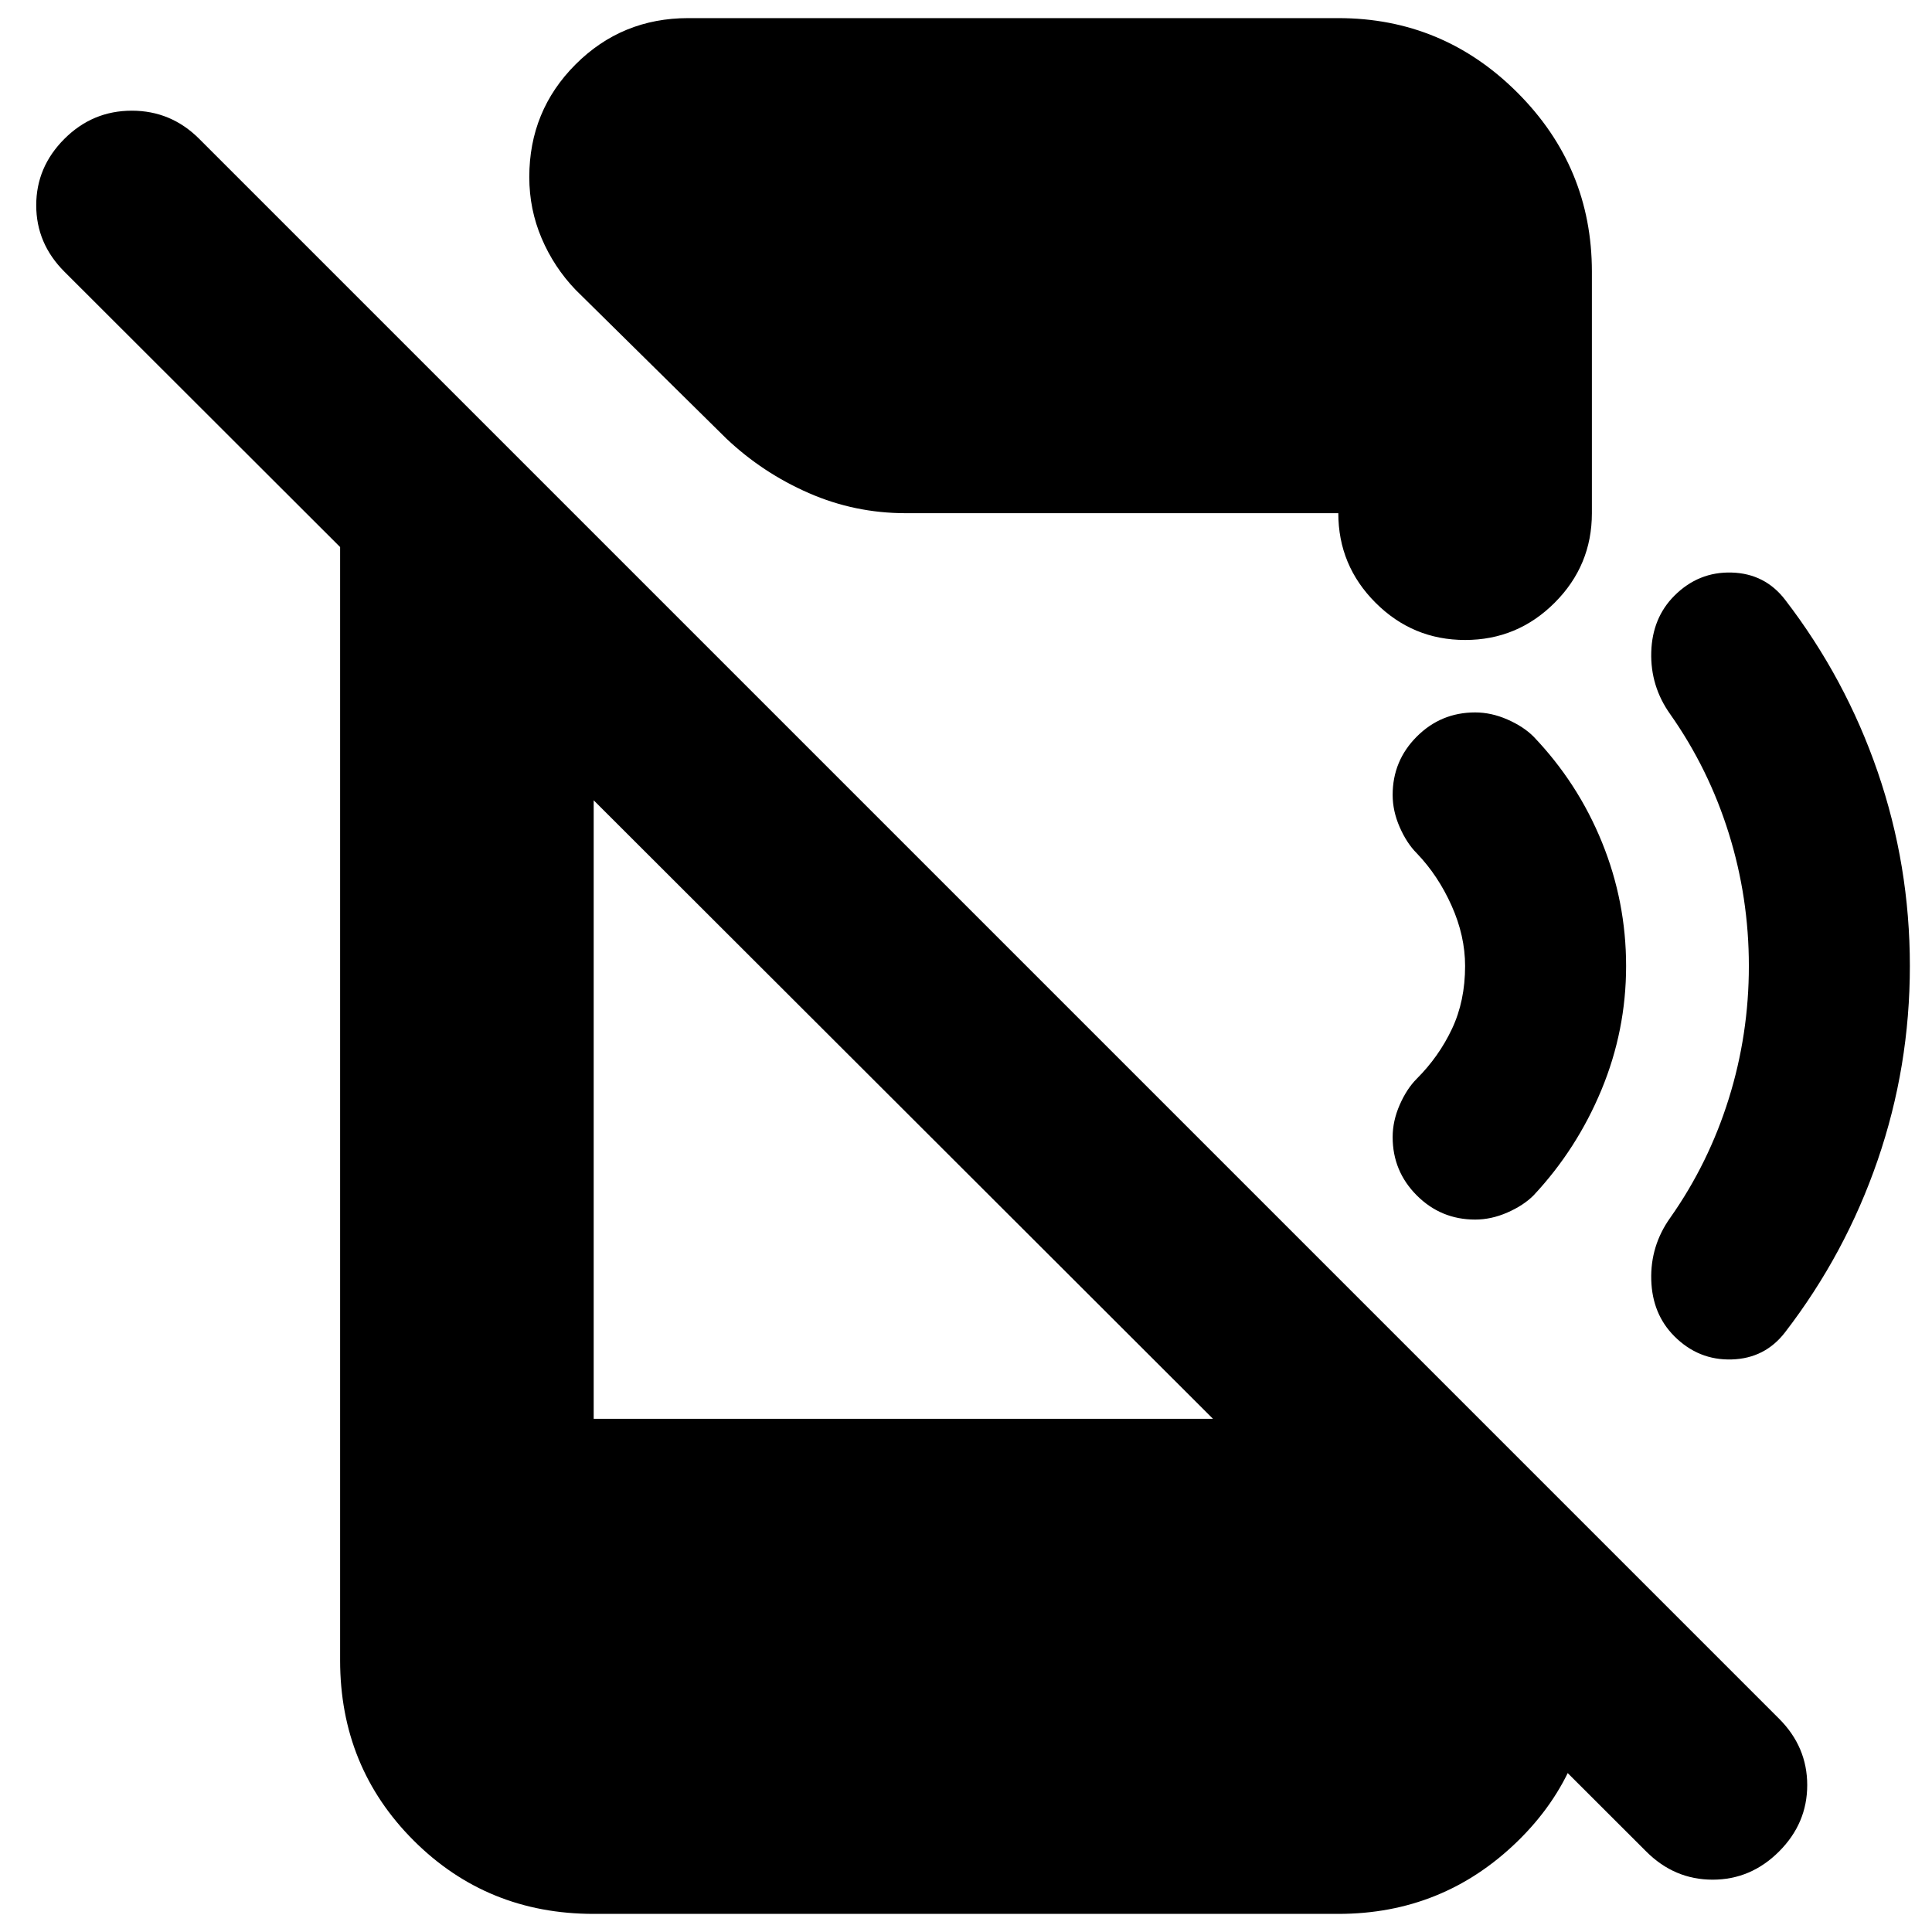 <svg xmlns="http://www.w3.org/2000/svg" height="24" viewBox="0 -960 960 960" width="24"><path d="M818-40 32-825q-14-14-14-33t14-33q14-14 33.5-14T99-891l785 785q14 14 14 33t-14 33q-14 14-33 14t-33-14ZM169-754l126 126v373h374l122 122q0 52-37.01 88Q716.97-9 665-9H295q-53 0-89.5-36.5T169-135v-619Zm559 112q-26 0-44.5-18.5T665-705H450q-25.24 0-48.12-10T361-742l-75-74q-10.73-11.2-16.87-25.6Q263-856 263-872q0-33 23-56t56-23h323q51.97 0 88.99 37.01Q791-876.97 791-825v120q0 26-18.5 44.5T728-642Zm221 162q0 50-16 96.5T887-298q-10 13-26.5 13.5T832-296q-11-11-11.5-28t9.5-31q19-27 29-59t10-66q0-34-10-66t-29-59q-10-14-9.5-31t11.5-28q12-12 28.5-11.5T887-662q30 39 46 85.5t16 96.5Zm-141 0q0 32-12.23 61.5Q783.53-389 762-366q-5 5-13 8.5t-16 3.5q-17 0-29-12t-12-29q0-8 3.5-16t8.5-13q11-11 17.5-24.81 6.5-13.8 6.5-31.19 0-15-6.72-30T704-536q-5-5-8.5-13t-3.5-16q0-17 12-29t29-12q8 0 16 3.5t13 8.5q22 23 34 52.5t12 61.5Z"/></svg>